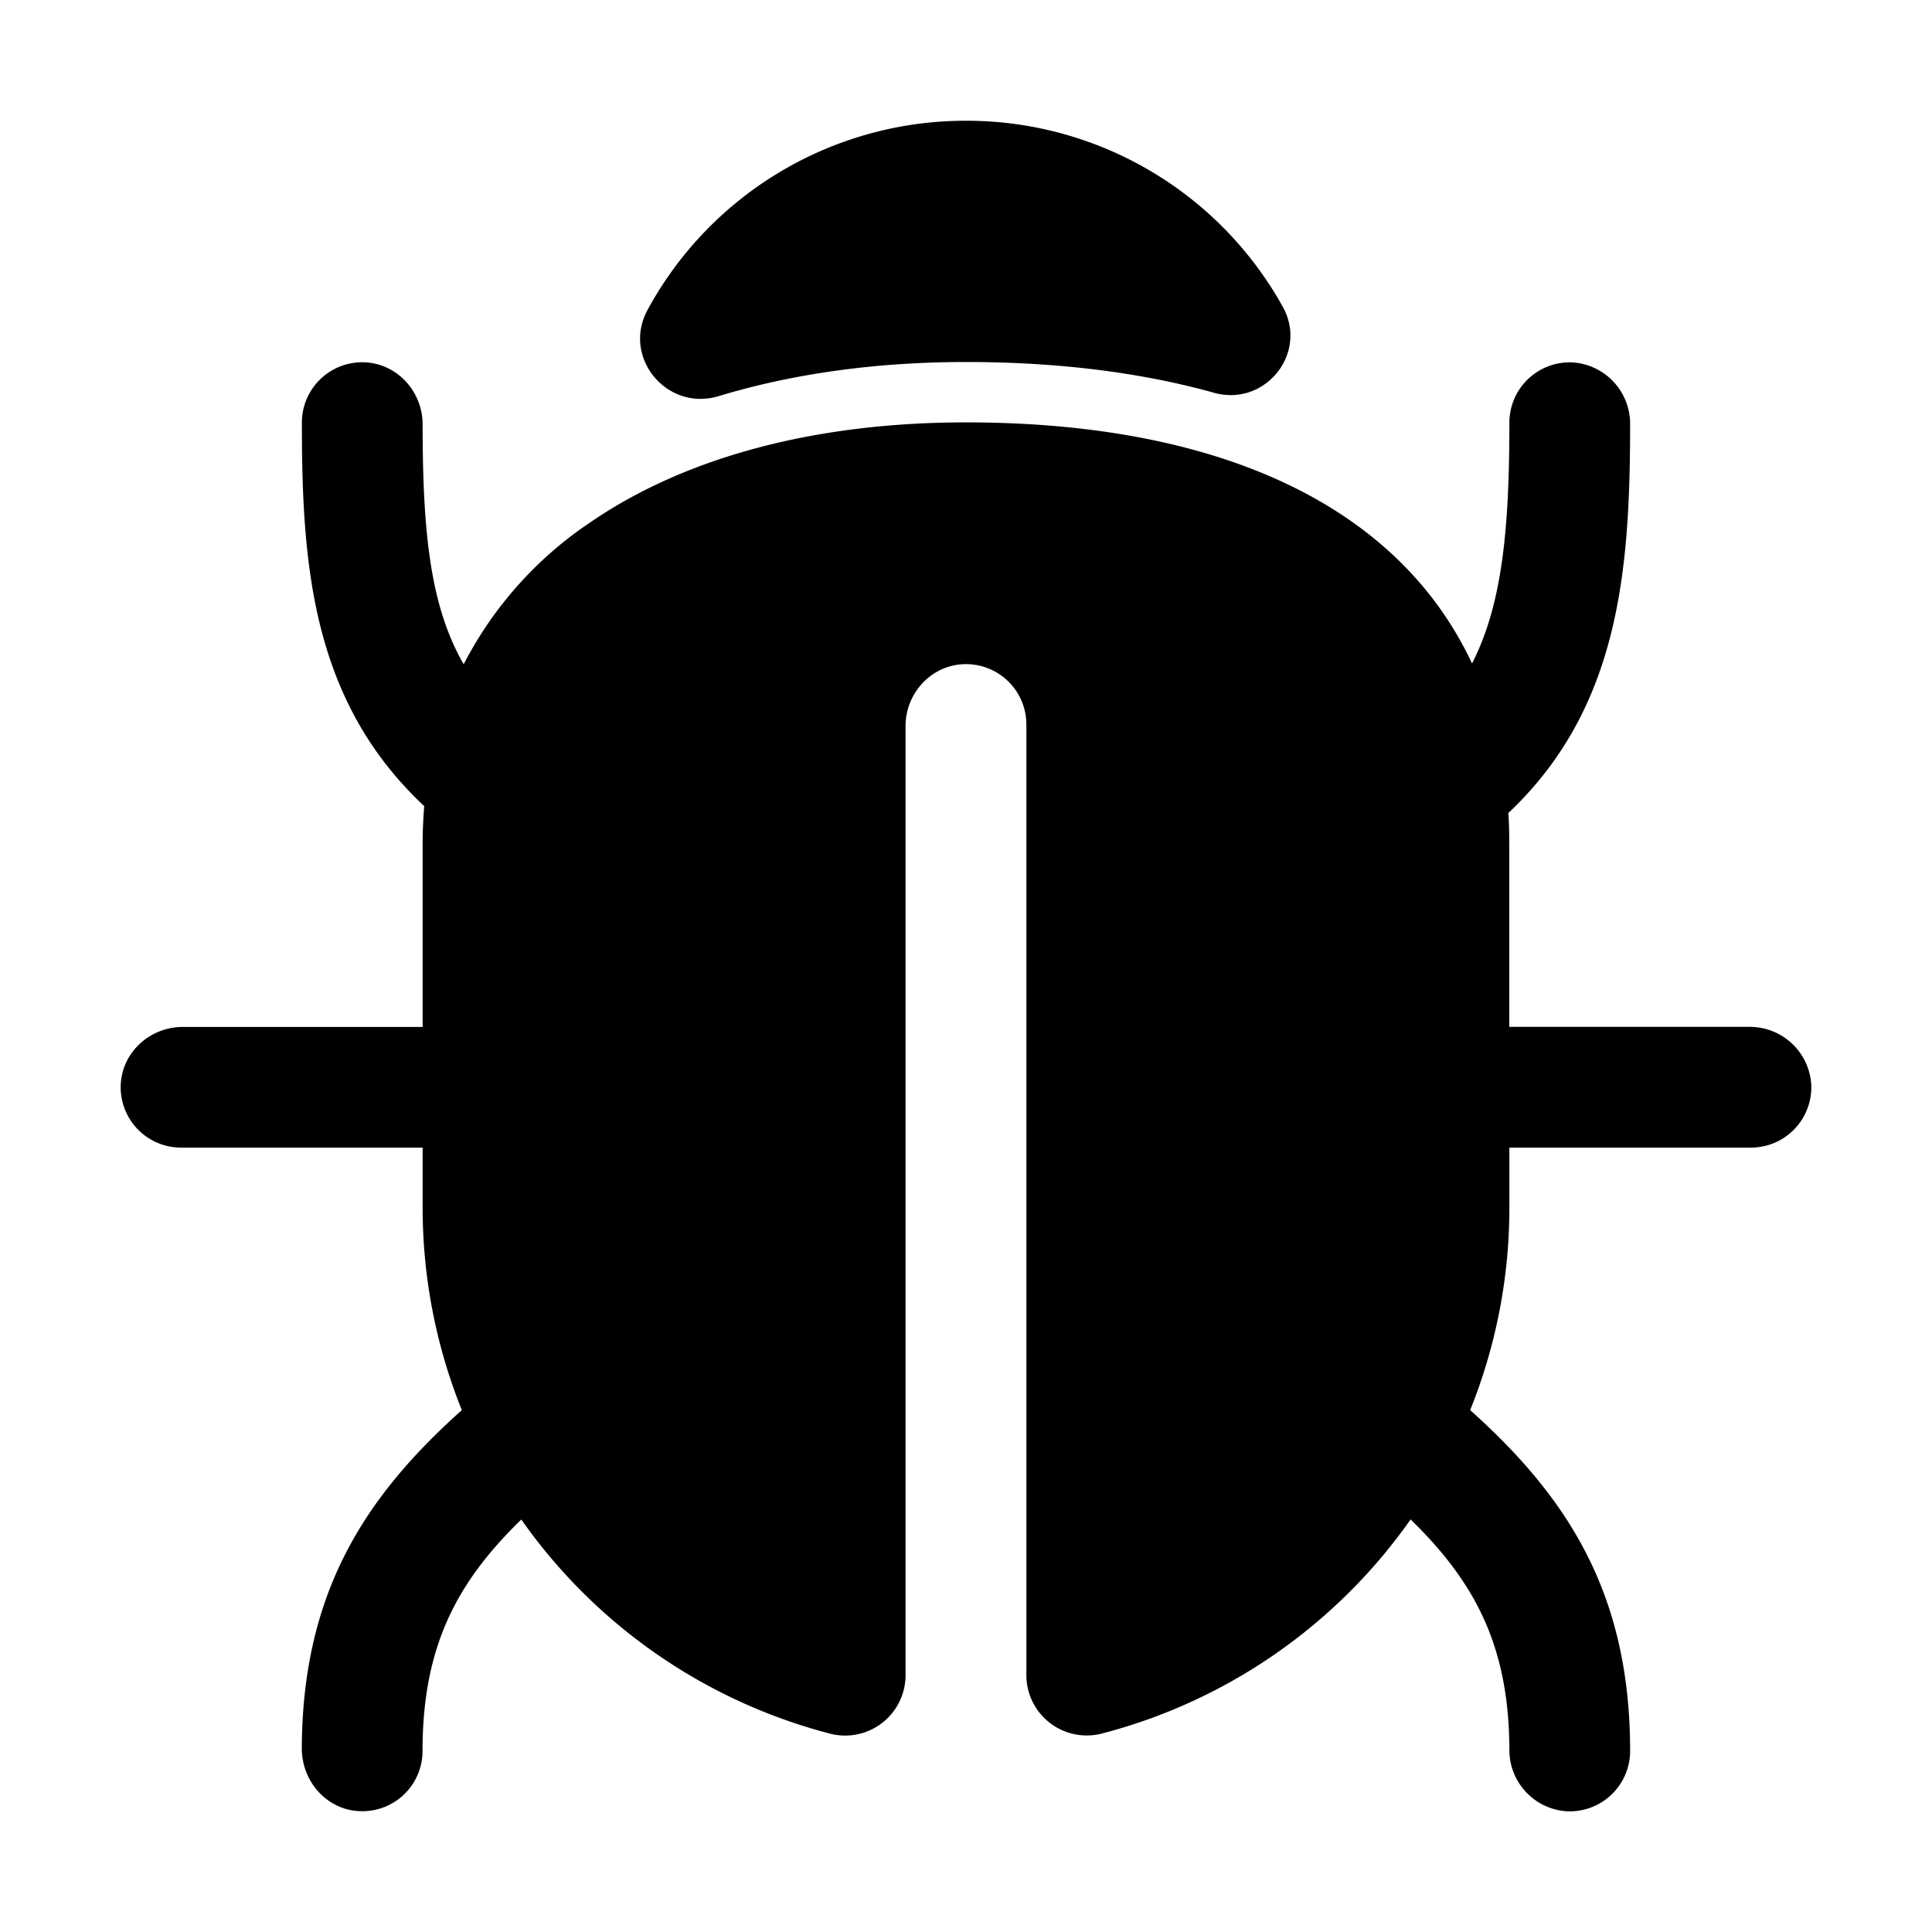 <svg width="24" height="24" fill="none" xmlns="http://www.w3.org/2000/svg"><path d="M21.729 12.756h-2.98v-2.26c0-.134-.003-.267-.012-.396 1.386-1.307 1.512-3.03 1.513-4.828a.764.764 0 00-.715-.77.75.75 0 00-.785.748c0 1.313-.087 2.257-.464 2.992-.901-1.928-3.084-2.995-6.286-2.995-1.866 0-3.478.428-4.66 1.237a4.724 4.724 0 00-1.58 1.768c-.416-.722-.51-1.643-.51-2.98 0-.404-.31-.75-.713-.771a.75.75 0 00-.787.749c0 1.764.122 3.456 1.52 4.764a5.83 5.83 0 00-.02.483v2.26H2.27c-.404 0-.75.31-.77.713a.75.75 0 00.75.786h3V15c0 .862.165 1.717.487 2.517-1.203 1.076-1.98 2.264-1.988 4.202 0 .41.31.764.72.78a.748.748 0 00.78-.749c0-1.297.426-2.096 1.227-2.874a6.767 6.767 0 003.835 2.66.75.75 0 00.938-.727V9.021c0-.404.31-.75.714-.77A.75.75 0 0112.75 9v11.81a.75.75 0 00.937.725 6.768 6.768 0 003.836-2.66c.797.776 1.223 1.572 1.227 2.858a.762.762 0 00.707.767.75.75 0 00.793-.75c0-1.954-.778-3.151-1.987-4.233.322-.8.488-1.655.487-2.517v-.744h3a.75.75 0 00.75-.786.765.765 0 00-.771-.714z" fill="#000"/><path d="M15.066 4.875l.014.004c.637.178 1.176-.494.854-1.07A4.493 4.493 0 0012.01 1.5h-.02a4.494 4.494 0 00-3.946 2.35c-.32.59.241 1.265.883 1.071.924-.28 1.96-.424 3.073-.424 1.13 0 2.16.127 3.066.378z" fill="#000"/></svg>
